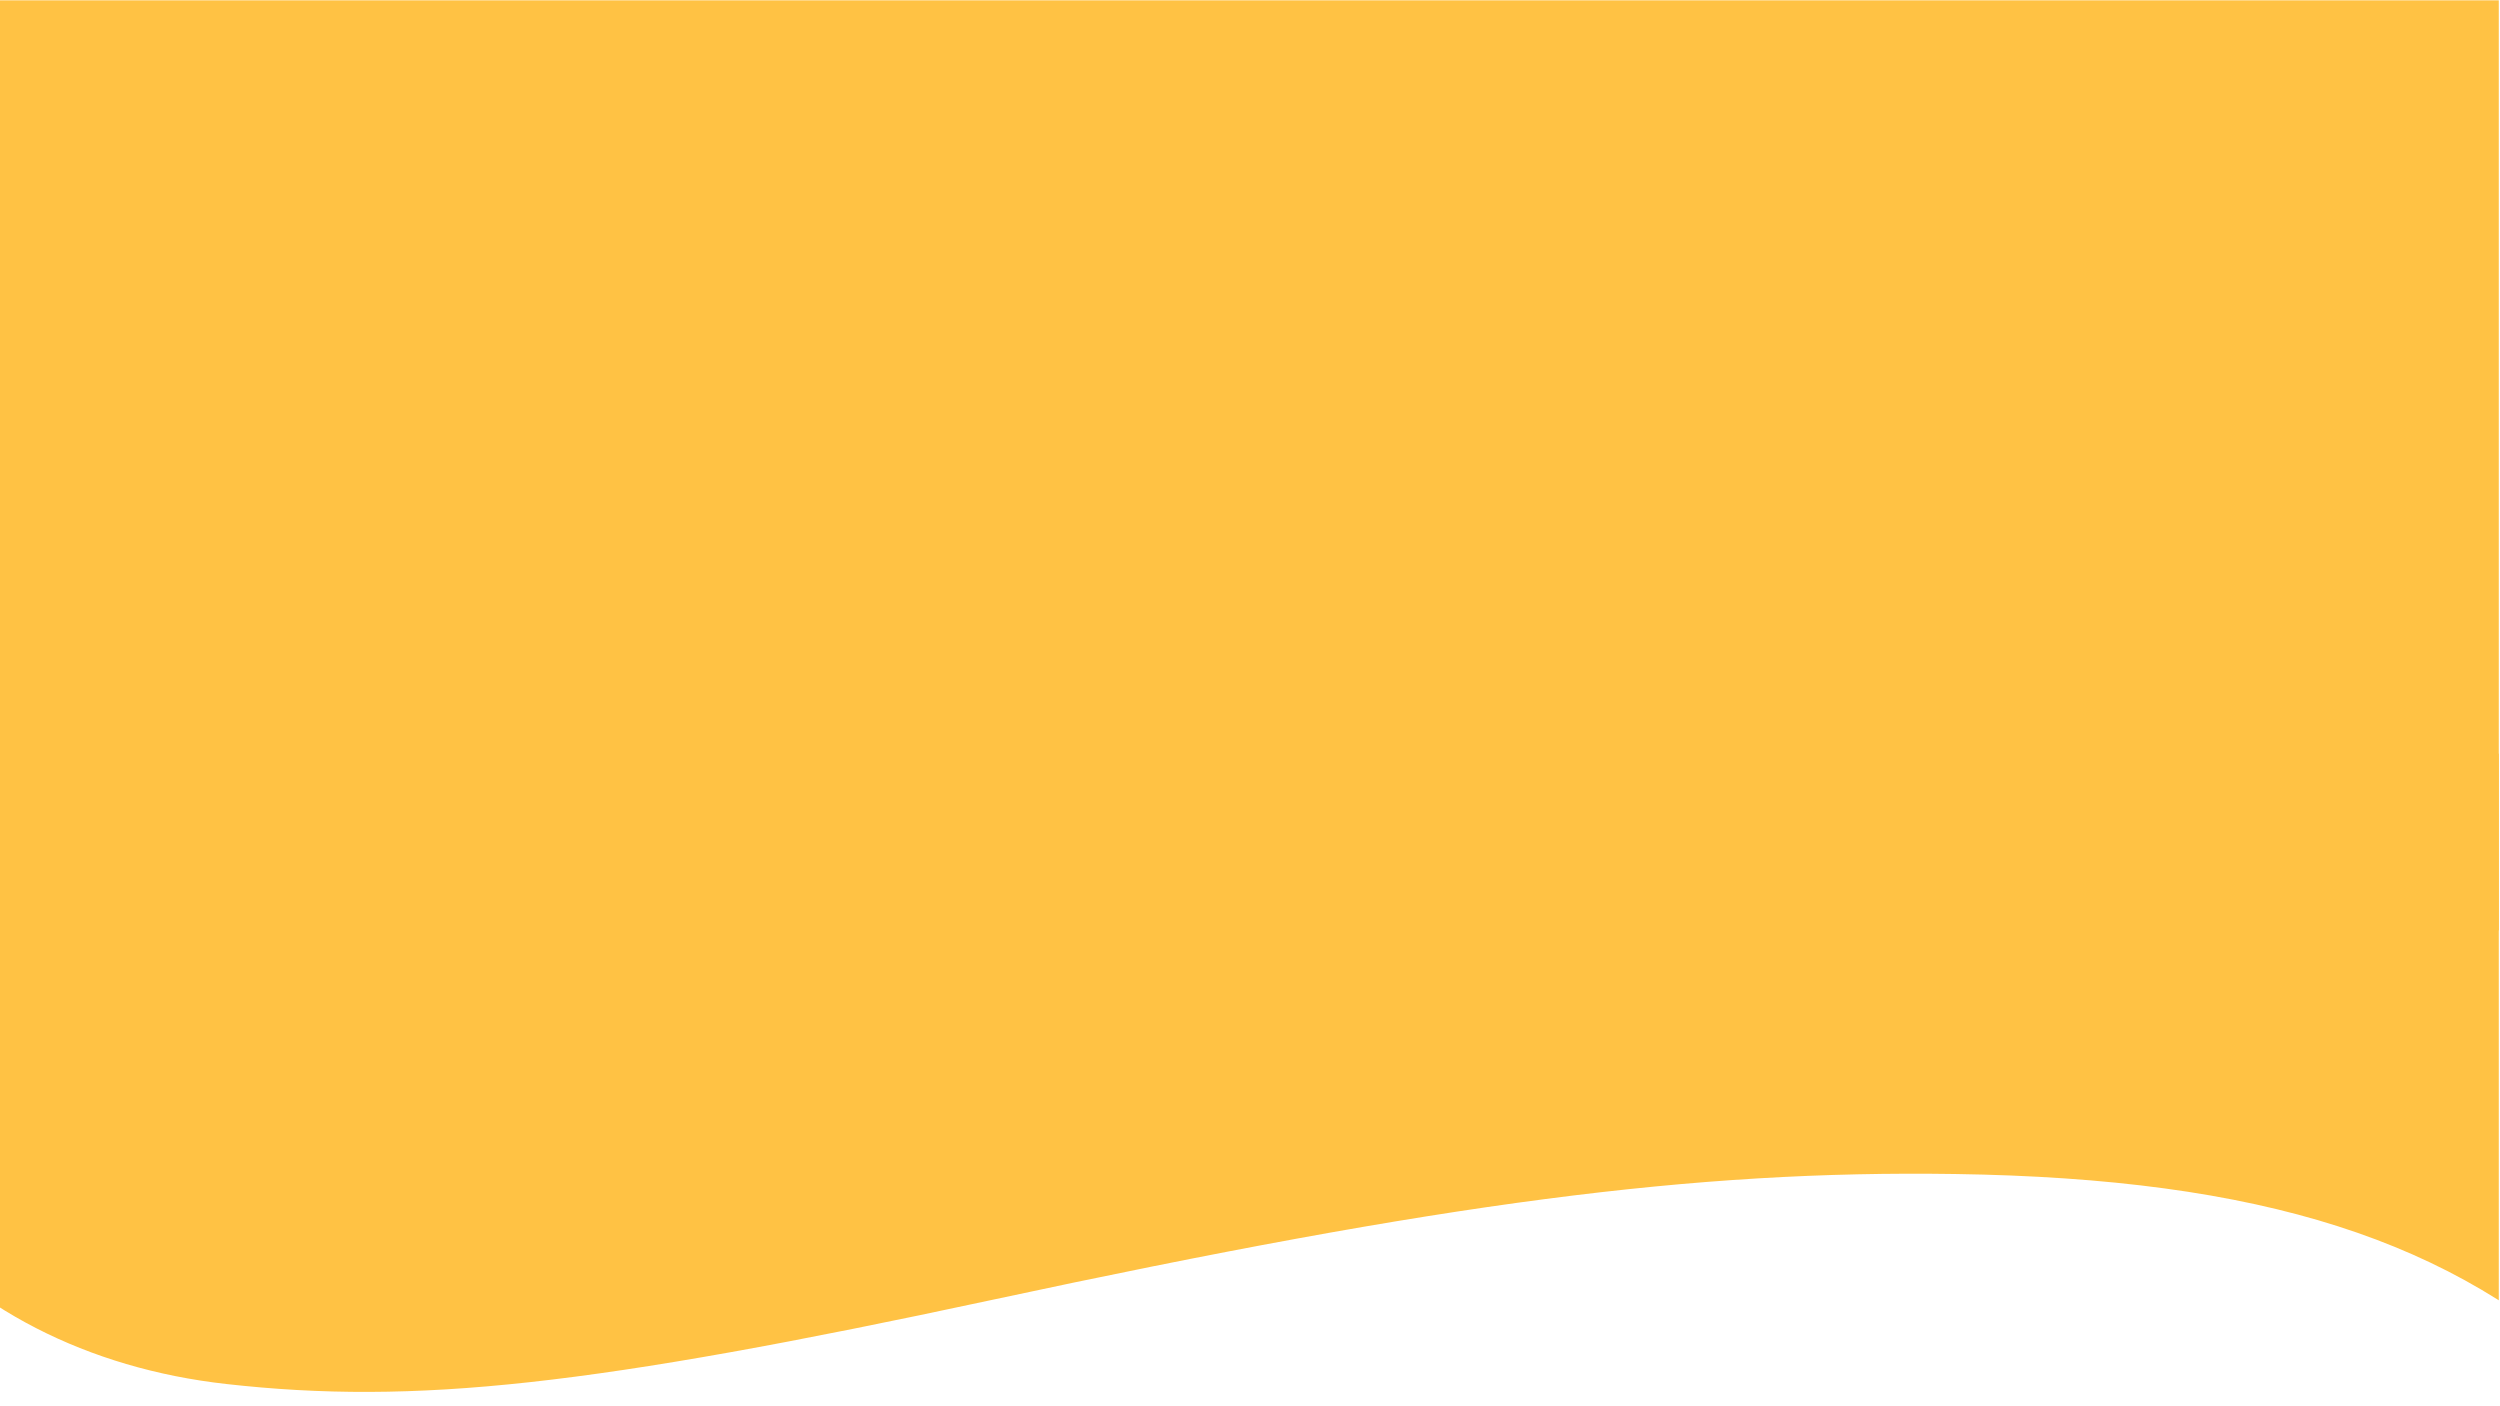 <svg xmlns="http://www.w3.org/2000/svg" xmlns:xlink="http://www.w3.org/1999/xlink" width="1366" zoomAndPan="magnify" viewBox="0 0 1024.5 576" height="768" preserveAspectRatio="xMidYMid meet" version="1.0"><defs><clipPath id="afb7d6e8f9"><path d="M 0 271 L 1024 271 L 1024 575 L 0 575 Z M 0 271 " clip-rule="nonzero"/></clipPath><clipPath id="ac51e3666e"><path d="M 0 0.141 L 1024 0.141 L 1024 381.309 L 0 381.309 Z M 0 0.141 " clip-rule="nonzero"/></clipPath></defs><g clip-path="url(#afb7d6e8f9)"><path fill="#ffc244" d="M -52.449 377.898 C -52.449 499.031 -53.391 485.488 -44.195 496.844 C -12.512 535.938 35.805 560.77 92.633 567.156 C 170.152 575.871 242.578 567.918 406.594 532.684 C 591.895 492.879 694 479.531 801.156 481.109 C 926.77 482.957 1005.625 508.145 1065.867 565.656 C 1070.965 570.523 1075.496 574.508 1075.938 574.508 C 1077.645 574.508 1076.984 362.289 1075.266 358.965 C 1068.602 346.062 1045.527 323.293 1025.711 310.059 C 986.758 284.047 943.117 273.609 873.207 273.598 C 806.789 273.586 751.582 281.555 615.391 310.812 C 383.492 360.633 248.492 373.07 128.328 355.688 C 56.637 345.324 -6.422 316.469 -45.898 275.969 C -53.141 268.535 -52.449 257.785 -52.449 377.898 " fill-opacity="1" fill-rule="evenodd"/></g><g clip-path="url(#ac51e3666e)"><path fill="#ffc244" d="M -211.41 -164.418 L 1150.773 -164.418 L 1150.773 381.309 L -211.41 381.309 Z M -211.41 -164.418 " fill-opacity="1" fill-rule="nonzero"/></g></svg>